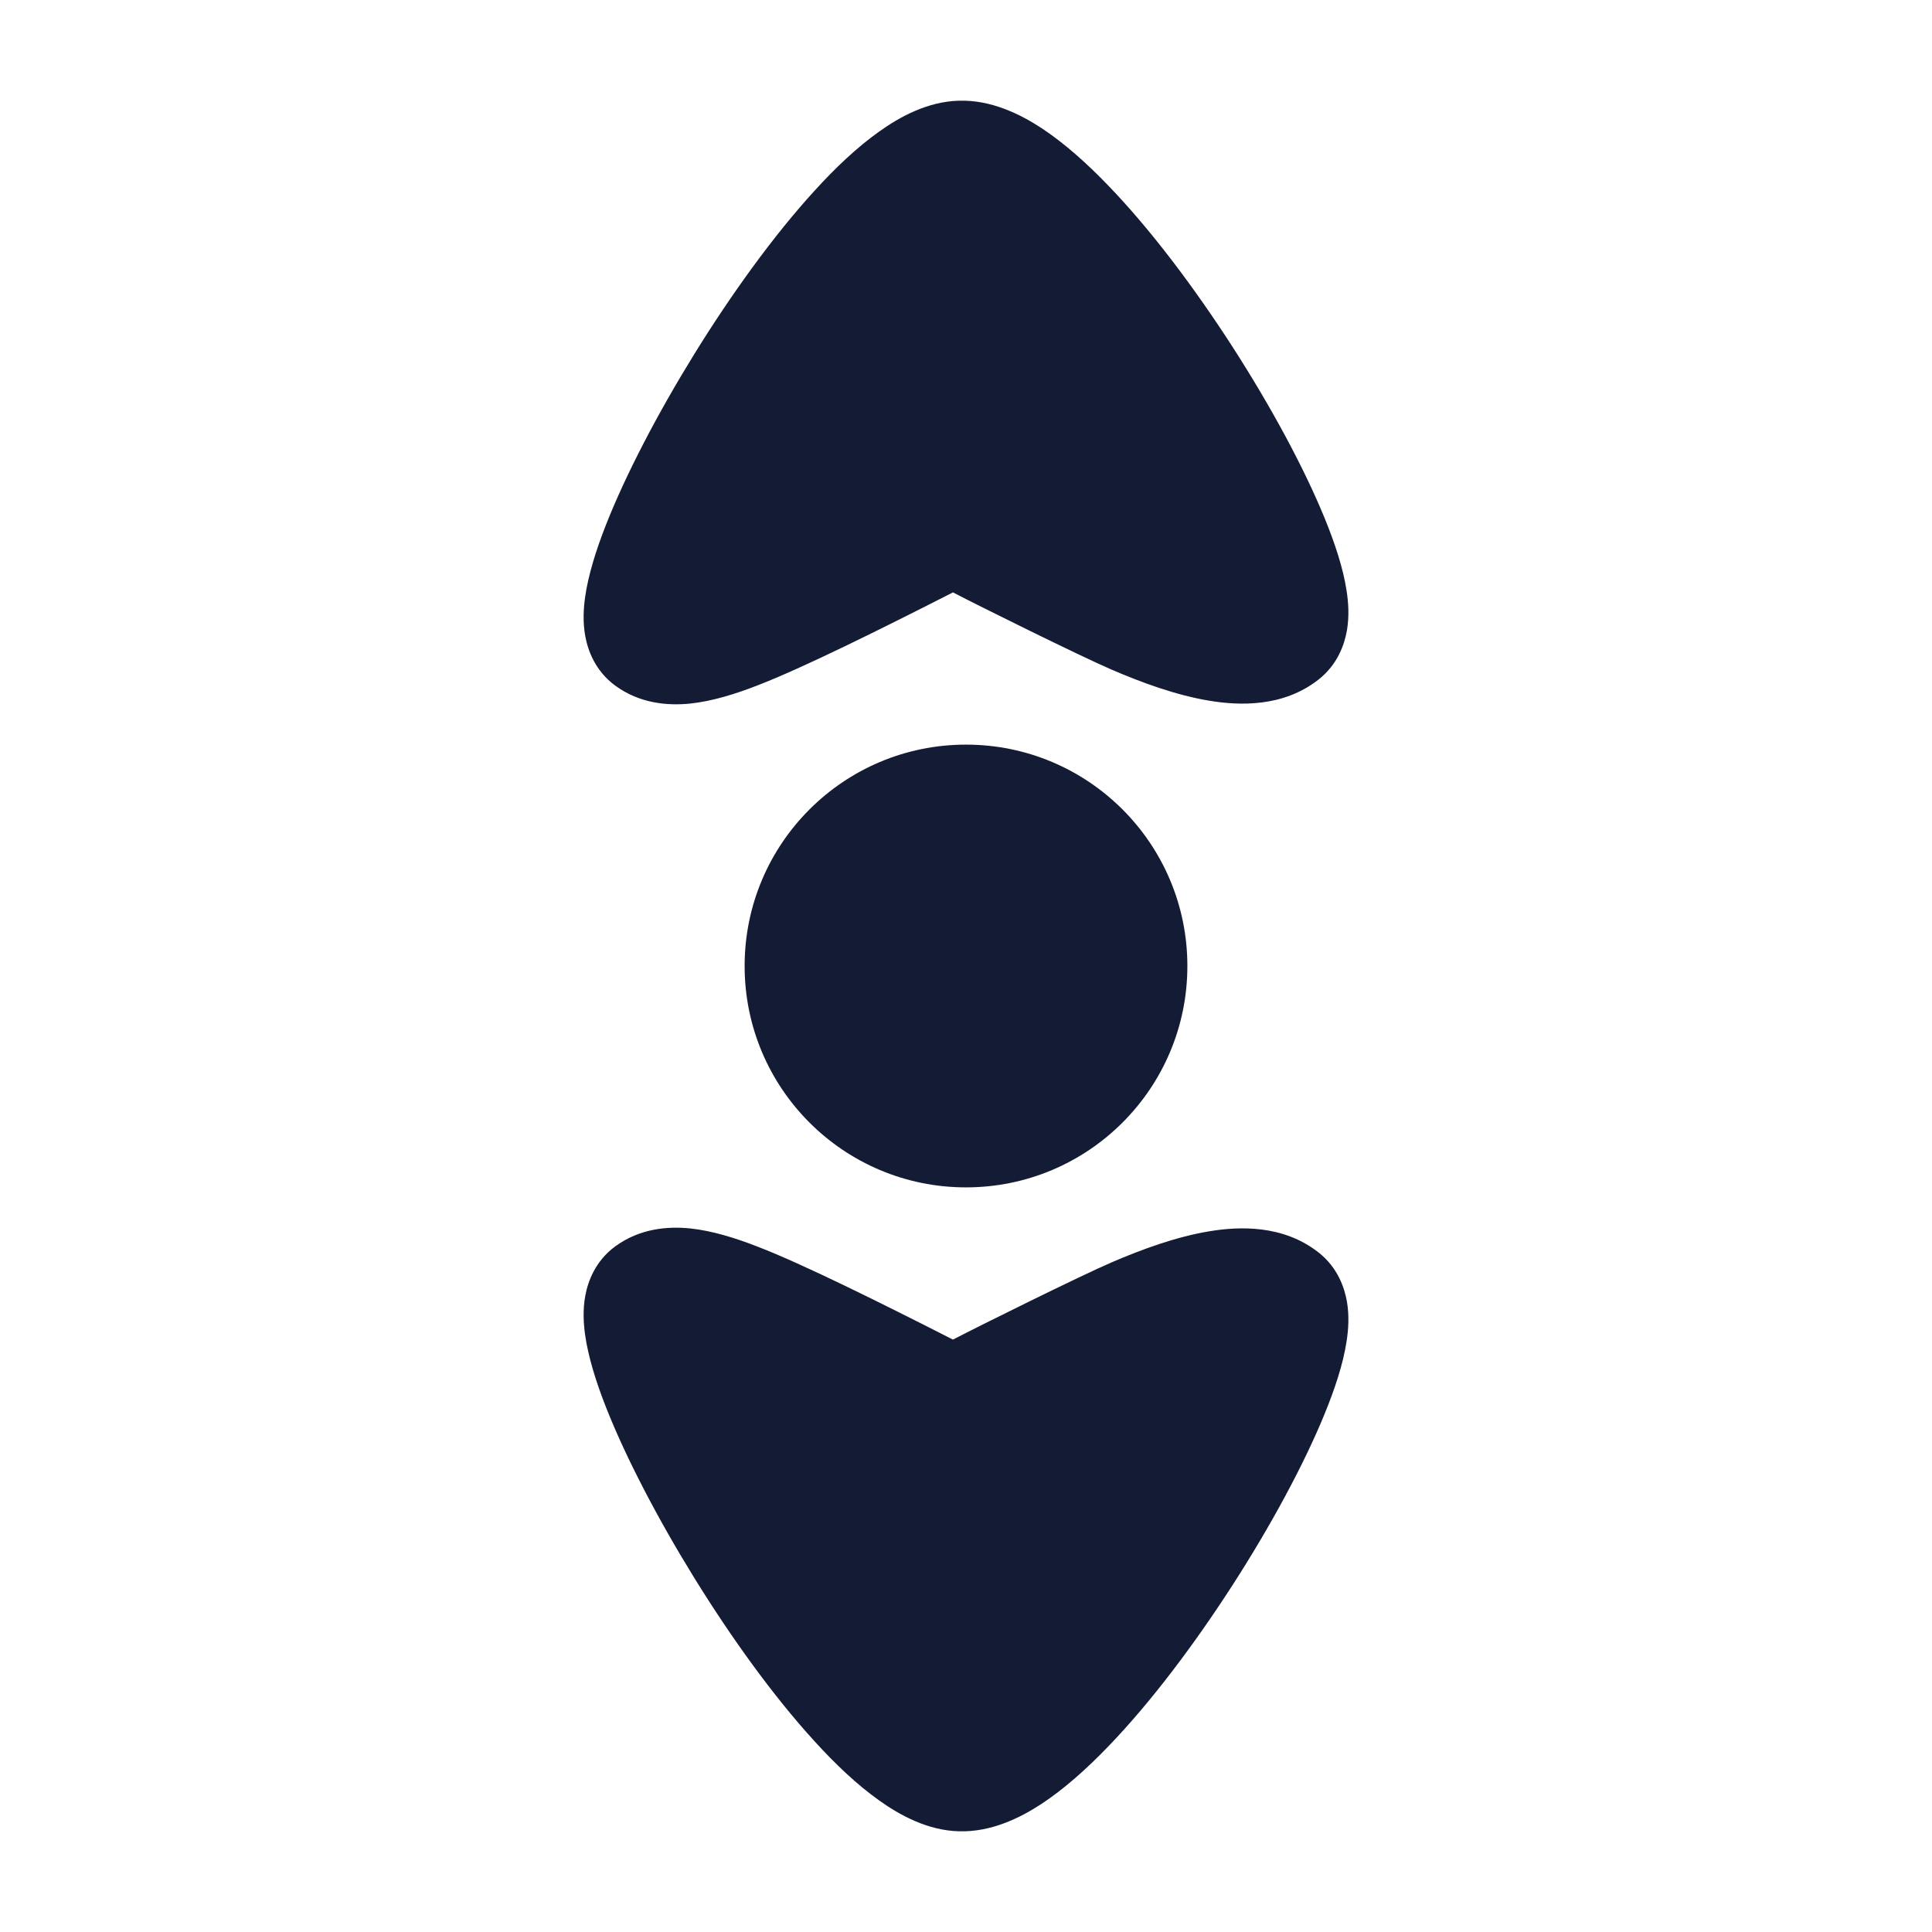 <svg width="24" height="24" viewBox="0 0 24 24" fill="none" xmlns="http://www.w3.org/2000/svg">
<path d="M9.25 12C9.25 10.481 10.481 9.25 12 9.25C13.519 9.25 14.75 10.481 14.75 12C14.75 13.519 13.519 14.75 12 14.75C10.481 14.75 9.25 13.519 9.25 12Z" fill="#141B34"/>
<path d="M16.733 7.826C16.703 8.002 16.618 8.254 16.38 8.441C15.941 8.787 15.395 8.767 15.02 8.704C14.615 8.637 14.188 8.482 13.808 8.318C13.42 8.151 12.154 7.524 11.838 7.359C10.923 7.825 9.976 8.295 9.416 8.512C9.134 8.622 8.847 8.711 8.574 8.74C8.295 8.768 7.95 8.741 7.644 8.518C7.395 8.336 7.303 8.081 7.271 7.905C7.238 7.73 7.249 7.559 7.268 7.421C7.307 7.142 7.406 6.829 7.527 6.521C7.774 5.893 8.172 5.132 8.624 4.4C9.076 3.668 9.603 2.933 10.119 2.369C10.375 2.087 10.646 1.83 10.919 1.636C11.173 1.454 11.519 1.262 11.911 1.251C12.313 1.239 12.673 1.418 12.939 1.592C13.222 1.779 13.503 2.03 13.768 2.306C14.302 2.859 14.846 3.587 15.315 4.315C15.783 5.042 16.196 5.803 16.454 6.434C16.581 6.744 16.686 7.059 16.728 7.34C16.75 7.48 16.762 7.65 16.733 7.826Z" fill="#141B34"/>
<path d="M16.733 16.174C16.703 15.998 16.618 15.746 16.38 15.559C15.941 15.213 15.395 15.233 15.02 15.296C14.615 15.363 14.188 15.518 13.808 15.682C13.42 15.849 12.154 16.476 11.838 16.641C10.923 16.175 9.976 15.705 9.416 15.488C9.134 15.378 8.847 15.289 8.574 15.26C8.295 15.232 7.95 15.259 7.644 15.482C7.395 15.664 7.303 15.919 7.271 16.095C7.238 16.27 7.249 16.441 7.268 16.579C7.307 16.858 7.406 17.171 7.527 17.479C7.774 18.107 8.172 18.868 8.624 19.6C9.076 20.332 9.603 21.067 10.119 21.631C10.375 21.913 10.646 22.17 10.919 22.364C11.173 22.546 11.519 22.738 11.911 22.749C12.313 22.761 12.673 22.582 12.939 22.408C13.222 22.221 13.503 21.97 13.768 21.694C14.302 21.141 14.846 20.413 15.315 19.685C15.783 18.958 16.196 18.197 16.454 17.566C16.581 17.256 16.686 16.941 16.728 16.66C16.75 16.52 16.762 16.349 16.733 16.174Z" fill="#141B34"/>
</svg>
